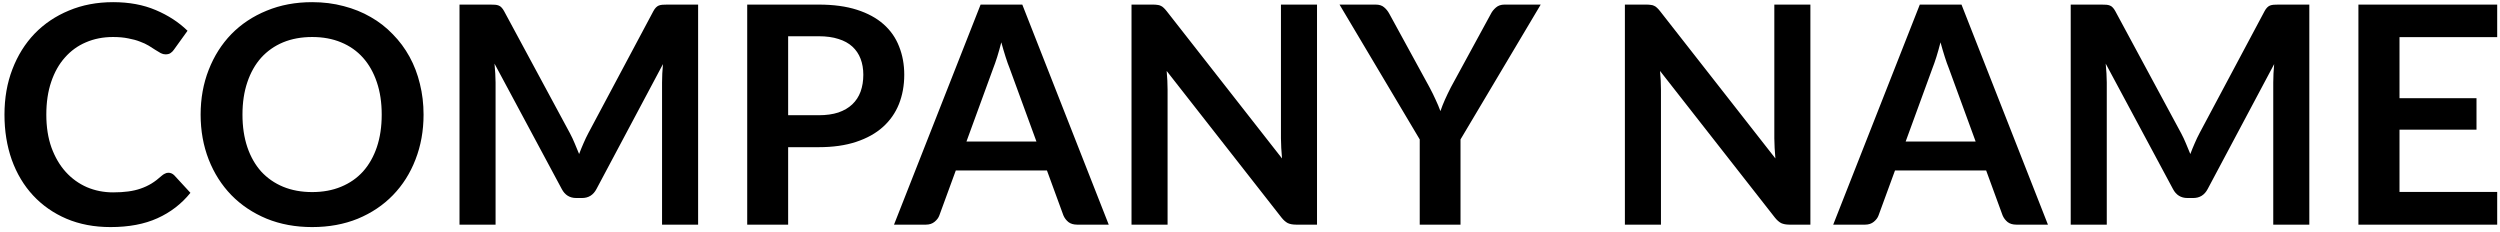 <svg width="345" height="32" viewBox="0 0 345 32" fill="none" xmlns="http://www.w3.org/2000/svg">
<path d="M23.234 23.839C23.542 23.839 23.815 23.958 24.053 24.196L26.279 26.611C25.047 28.137 23.528 29.306 21.722 30.118C19.93 30.93 17.774 31.336 15.254 31.336C13 31.336 10.97 30.951 9.164 30.181C7.372 29.411 5.839 28.34 4.565 26.968C3.291 25.596 2.311 23.958 1.625 22.054C0.953 20.15 0.617 18.071 0.617 15.817C0.617 13.535 0.981 11.449 1.709 9.559C2.437 7.655 3.459 6.017 4.775 4.645C6.105 3.273 7.687 2.209 9.521 1.453C11.355 0.683 13.385 0.298 15.611 0.298C17.823 0.298 19.783 0.662 21.491 1.39C23.213 2.118 24.676 3.07 25.88 4.246L23.99 6.871C23.878 7.039 23.731 7.186 23.549 7.312C23.381 7.438 23.143 7.501 22.835 7.501C22.625 7.501 22.408 7.445 22.184 7.333C21.96 7.207 21.715 7.06 21.449 6.892C21.183 6.71 20.875 6.514 20.525 6.304C20.175 6.094 19.769 5.905 19.307 5.737C18.845 5.555 18.306 5.408 17.69 5.296C17.088 5.17 16.388 5.107 15.59 5.107C14.232 5.107 12.986 5.352 11.852 5.842C10.732 6.318 9.766 7.018 8.954 7.942C8.142 8.852 7.512 9.972 7.064 11.302C6.616 12.618 6.392 14.123 6.392 15.817C6.392 17.525 6.63 19.044 7.106 20.374C7.596 21.704 8.254 22.824 9.08 23.734C9.906 24.644 10.879 25.344 11.999 25.834C13.119 26.31 14.323 26.548 15.611 26.548C16.381 26.548 17.074 26.506 17.69 26.422C18.32 26.338 18.894 26.205 19.412 26.023C19.944 25.841 20.441 25.61 20.903 25.33C21.379 25.036 21.848 24.679 22.31 24.259C22.45 24.133 22.597 24.035 22.751 23.965C22.905 23.881 23.066 23.839 23.234 23.839ZM58.451 15.817C58.451 18.043 58.08 20.108 57.338 22.012C56.61 23.902 55.574 25.54 54.23 26.926C52.886 28.312 51.269 29.397 49.379 30.181C47.489 30.951 45.389 31.336 43.079 31.336C40.783 31.336 38.69 30.951 36.8 30.181C34.91 29.397 33.286 28.312 31.928 26.926C30.584 25.54 29.541 23.902 28.799 22.012C28.057 20.108 27.686 18.043 27.686 15.817C27.686 13.591 28.057 11.533 28.799 9.643C29.541 7.739 30.584 6.094 31.928 4.708C33.286 3.322 34.91 2.244 36.8 1.474C38.69 0.69 40.783 0.298 43.079 0.298C44.619 0.298 46.068 0.48 47.426 0.844C48.784 1.194 50.03 1.698 51.164 2.356C52.298 3 53.313 3.791 54.209 4.729C55.119 5.653 55.889 6.689 56.519 7.837C57.149 8.985 57.625 10.231 57.947 11.575C58.283 12.919 58.451 14.333 58.451 15.817ZM52.676 15.817C52.676 14.151 52.452 12.66 52.004 11.344C51.556 10.014 50.919 8.887 50.093 7.963C49.267 7.039 48.259 6.332 47.069 5.842C45.893 5.352 44.563 5.107 43.079 5.107C41.595 5.107 40.258 5.352 39.068 5.842C37.892 6.332 36.884 7.039 36.044 7.963C35.218 8.887 34.581 10.014 34.133 11.344C33.685 12.66 33.461 14.151 33.461 15.817C33.461 17.483 33.685 18.981 34.133 20.311C34.581 21.627 35.218 22.747 36.044 23.671C36.884 24.581 37.892 25.281 39.068 25.771C40.258 26.261 41.595 26.506 43.079 26.506C44.563 26.506 45.893 26.261 47.069 25.771C48.259 25.281 49.267 24.581 50.093 23.671C50.919 22.747 51.556 21.627 52.004 20.311C52.452 18.981 52.676 17.483 52.676 15.817ZM96.34 0.634V31H91.363V11.386C91.363 10.602 91.405 9.755 91.489 8.845L82.312 26.086C81.878 26.912 81.213 27.325 80.317 27.325H79.519C78.623 27.325 77.958 26.912 77.524 26.086L68.242 8.782C68.284 9.244 68.319 9.699 68.347 10.147C68.375 10.595 68.389 11.008 68.389 11.386V31H63.412V0.634H67.675C67.927 0.634 68.144 0.641 68.326 0.655C68.508 0.669 68.669 0.704 68.809 0.76C68.963 0.816 69.096 0.907 69.208 1.033C69.334 1.159 69.453 1.327 69.565 1.537L78.658 18.4C78.896 18.848 79.113 19.31 79.309 19.786C79.519 20.262 79.722 20.752 79.918 21.256C80.114 20.738 80.317 20.241 80.527 19.765C80.737 19.275 80.961 18.806 81.199 18.358L90.166 1.537C90.278 1.327 90.397 1.159 90.523 1.033C90.649 0.907 90.782 0.816 90.922 0.76C91.076 0.704 91.244 0.669 91.426 0.655C91.608 0.641 91.825 0.634 92.077 0.634H96.34ZM112.985 15.901C114.021 15.901 114.924 15.775 115.694 15.523C116.464 15.257 117.101 14.886 117.605 14.41C118.123 13.92 118.508 13.332 118.76 12.646C119.012 11.946 119.138 11.169 119.138 10.315C119.138 9.503 119.012 8.768 118.76 8.11C118.508 7.452 118.13 6.892 117.626 6.43C117.122 5.968 116.485 5.618 115.715 5.38C114.945 5.128 114.035 5.002 112.985 5.002H108.764V15.901H112.985ZM112.985 0.634C115.015 0.634 116.772 0.872 118.256 1.348C119.74 1.824 120.965 2.489 121.931 3.343C122.897 4.197 123.611 5.219 124.073 6.409C124.549 7.599 124.787 8.901 124.787 10.315C124.787 11.785 124.542 13.136 124.052 14.368C123.562 15.586 122.827 16.636 121.847 17.518C120.867 18.4 119.635 19.086 118.151 19.576C116.681 20.066 114.959 20.311 112.985 20.311H108.764V31H103.115V0.634H112.985ZM143.03 19.534L139.334 9.433C139.152 8.985 138.963 8.453 138.767 7.837C138.571 7.221 138.375 6.556 138.179 5.842C137.997 6.556 137.808 7.228 137.612 7.858C137.416 8.474 137.227 9.013 137.045 9.475L133.37 19.534H143.03ZM153.005 31H148.637C148.147 31 147.748 30.881 147.44 30.643C147.132 30.391 146.901 30.083 146.747 29.719L144.479 23.524H131.9L129.632 29.719C129.52 30.041 129.303 30.335 128.981 30.601C128.659 30.867 128.26 31 127.784 31H123.374L135.323 0.634H141.077L153.005 31ZM181.748 0.634V31H178.85C178.402 31 178.024 30.93 177.716 30.79C177.422 30.636 177.135 30.384 176.855 30.034L161 9.79C161.084 10.714 161.126 11.568 161.126 12.352V31H156.149V0.634H159.11C159.348 0.634 159.551 0.648 159.719 0.676C159.901 0.69 160.055 0.732 160.181 0.802C160.321 0.858 160.454 0.949 160.58 1.075C160.706 1.187 160.846 1.341 161 1.537L176.918 21.865C176.876 21.375 176.841 20.892 176.813 20.416C176.785 19.94 176.771 19.499 176.771 19.093V0.634H181.748ZM201.551 19.24V31H195.923V19.24L184.856 0.634H189.833C190.323 0.634 190.708 0.753 190.988 0.991C191.282 1.229 191.527 1.53 191.723 1.894L197.267 12.037C197.589 12.639 197.869 13.206 198.107 13.738C198.359 14.27 198.583 14.802 198.779 15.334C198.961 14.802 199.171 14.27 199.409 13.738C199.647 13.206 199.92 12.639 200.228 12.037L205.751 1.894C205.905 1.586 206.136 1.299 206.444 1.033C206.752 0.767 207.144 0.634 207.62 0.634H212.618L201.551 19.24ZM249.834 0.634V31H246.936C246.488 31 246.11 30.93 245.802 30.79C245.508 30.636 245.221 30.384 244.941 30.034L229.086 9.79C229.17 10.714 229.212 11.568 229.212 12.352V31H224.235V0.634H227.196C227.434 0.634 227.637 0.648 227.805 0.676C227.987 0.69 228.141 0.732 228.267 0.802C228.407 0.858 228.54 0.949 228.666 1.075C228.792 1.187 228.932 1.341 229.086 1.537L245.004 21.865C244.962 21.375 244.927 20.892 244.899 20.416C244.871 19.94 244.857 19.499 244.857 19.093V0.634H249.834ZM272.64 19.534L268.944 9.433C268.762 8.985 268.573 8.453 268.377 7.837C268.181 7.221 267.985 6.556 267.789 5.842C267.607 6.556 267.418 7.228 267.222 7.858C267.026 8.474 266.837 9.013 266.655 9.475L262.98 19.534H272.64ZM282.615 31H278.247C277.757 31 277.358 30.881 277.05 30.643C276.742 30.391 276.511 30.083 276.357 29.719L274.089 23.524H261.51L259.242 29.719C259.13 30.041 258.913 30.335 258.591 30.601C258.269 30.867 257.87 31 257.394 31H252.984L264.933 0.634H270.687L282.615 31ZM318.686 0.634V31H313.709V11.386C313.709 10.602 313.751 9.755 313.835 8.845L304.658 26.086C304.224 26.912 303.559 27.325 302.663 27.325H301.865C300.969 27.325 300.304 26.912 299.87 26.086L290.588 8.782C290.63 9.244 290.665 9.699 290.693 10.147C290.721 10.595 290.735 11.008 290.735 11.386V31H285.758V0.634H290.021C290.273 0.634 290.49 0.641 290.672 0.655C290.854 0.669 291.015 0.704 291.155 0.76C291.309 0.816 291.442 0.907 291.554 1.033C291.68 1.159 291.799 1.327 291.911 1.537L301.004 18.4C301.242 18.848 301.459 19.31 301.655 19.786C301.865 20.262 302.068 20.752 302.264 21.256C302.46 20.738 302.663 20.241 302.873 19.765C303.083 19.275 303.307 18.806 303.545 18.358L312.512 1.537C312.624 1.327 312.743 1.159 312.869 1.033C312.995 0.907 313.128 0.816 313.268 0.76C313.422 0.704 313.59 0.669 313.772 0.655C313.954 0.641 314.171 0.634 314.423 0.634H318.686ZM331.131 5.128V13.549H341.757V17.896H331.131V26.485H344.613V31H325.461V0.634H344.613V5.128H331.131Z" fill="black"/>
</svg>
